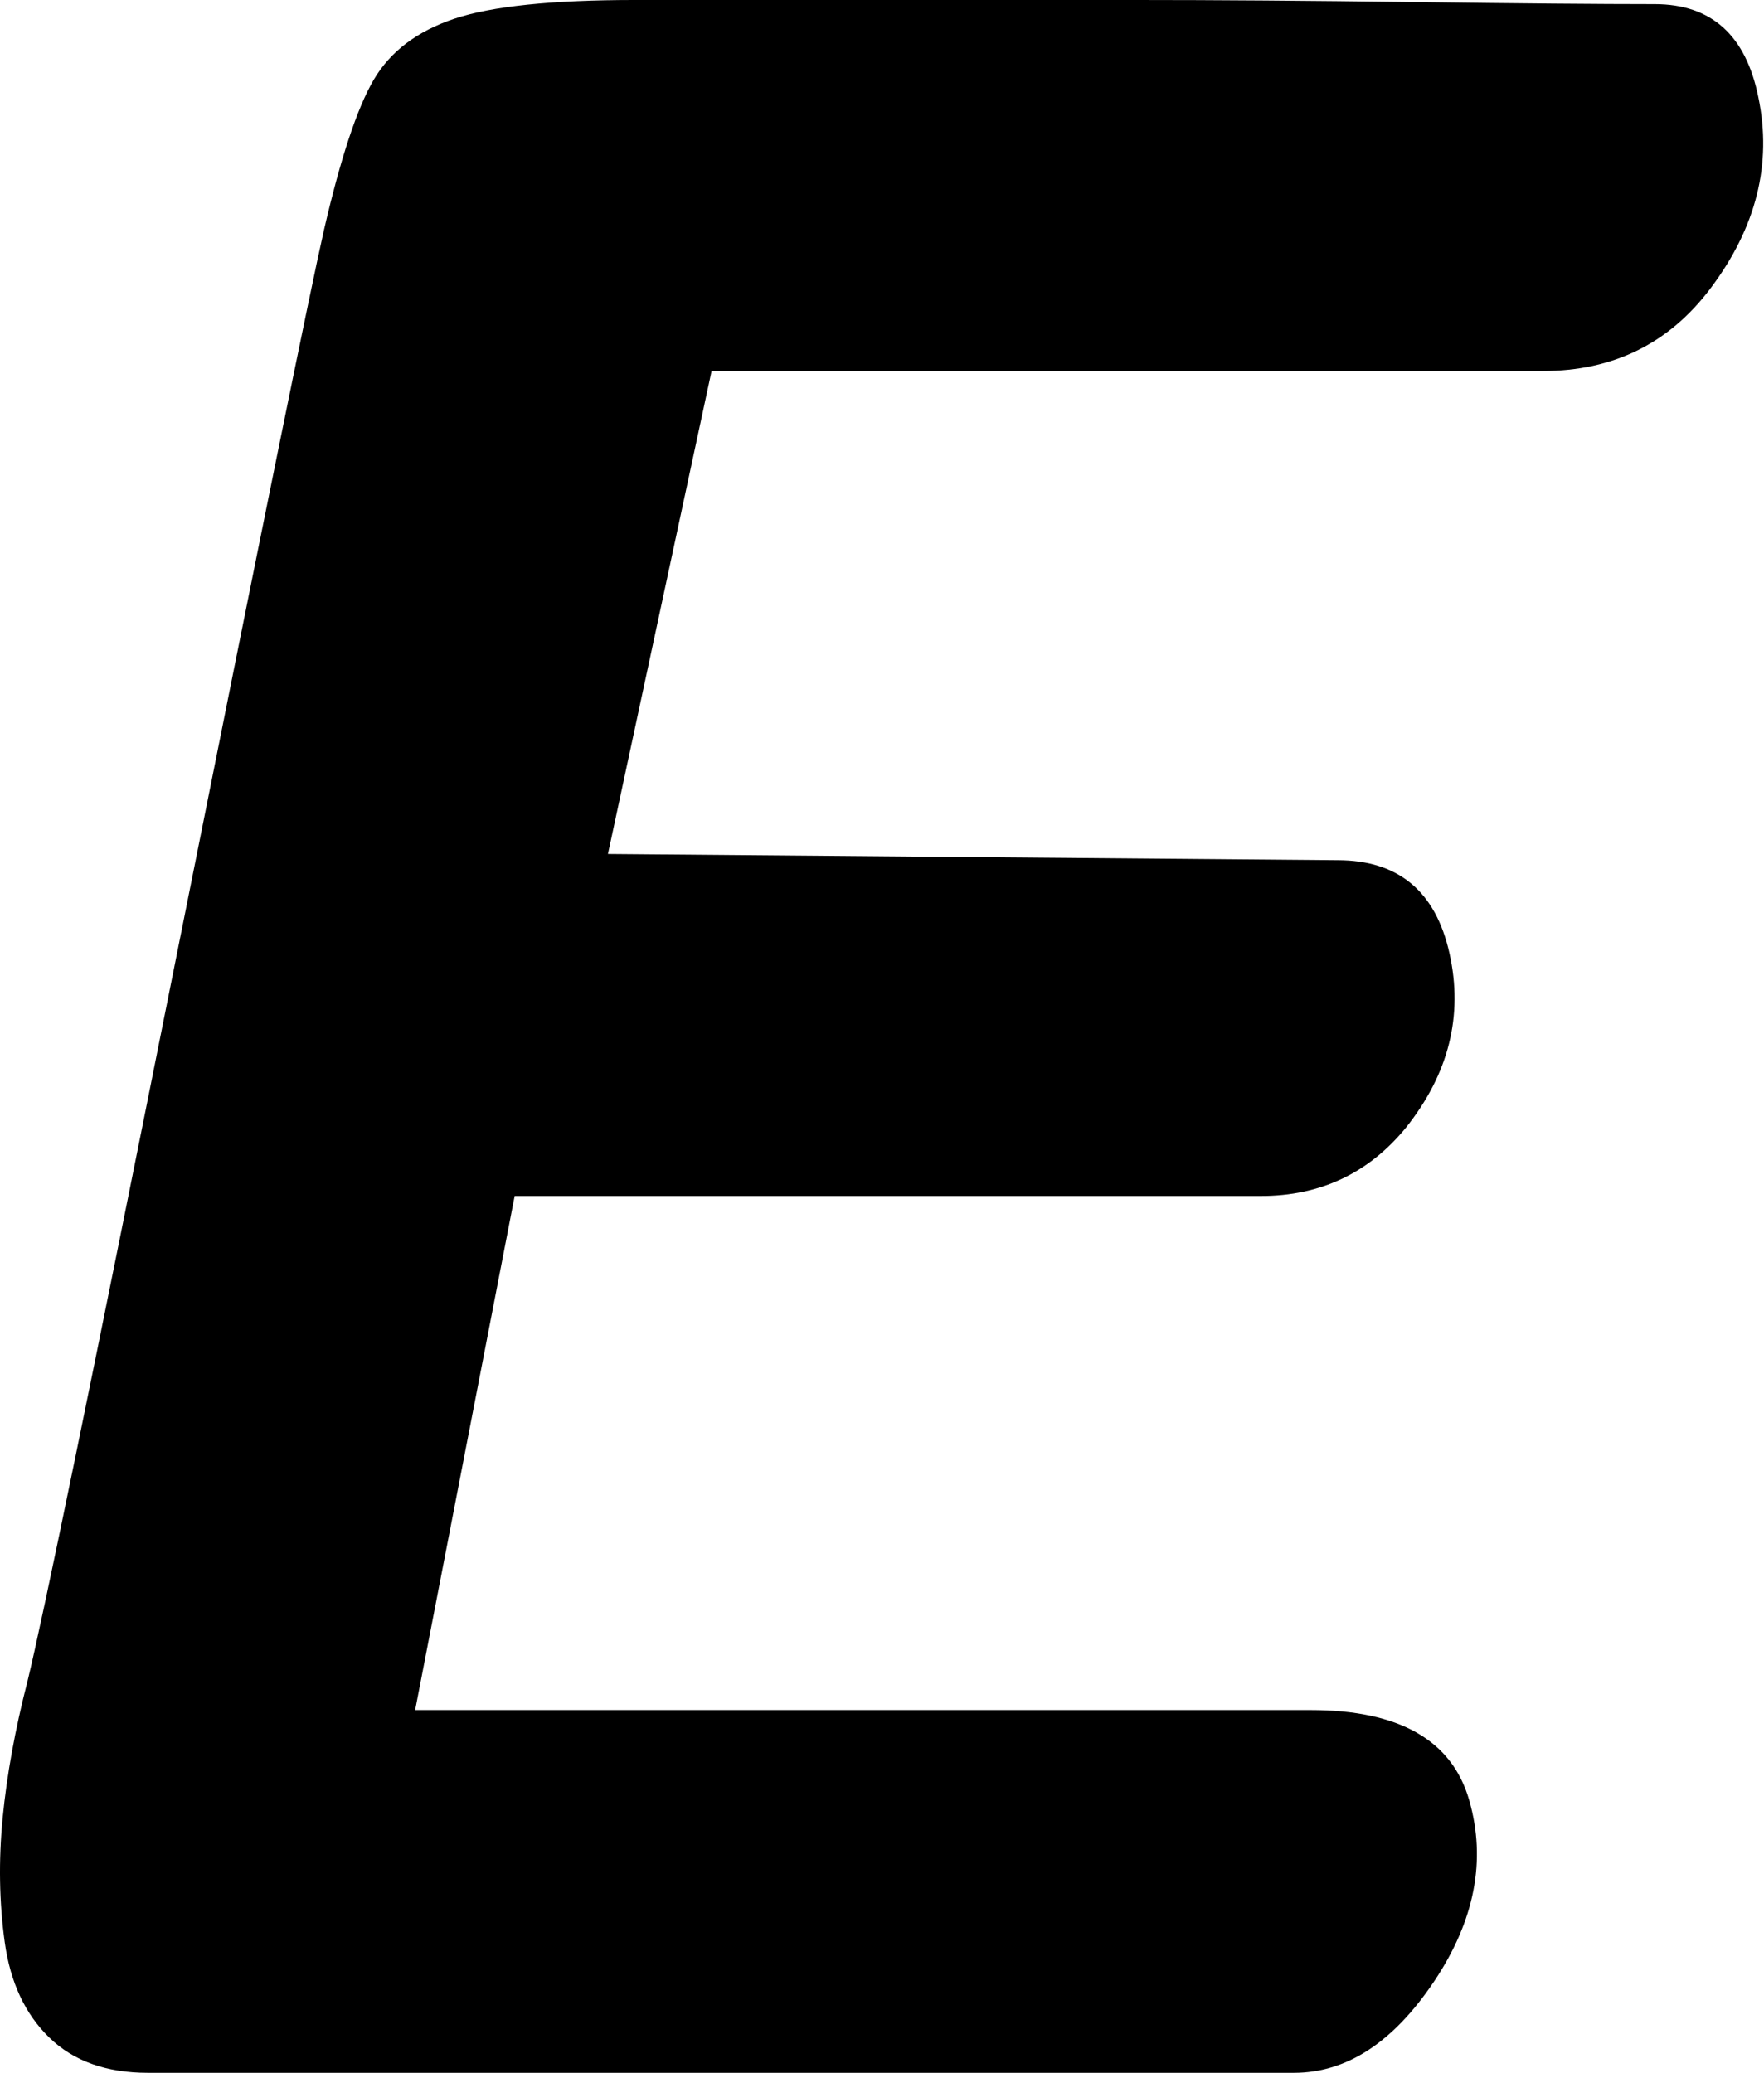 <svg height="1000" width="851" xmlns="http://www.w3.org/2000/svg"><path d="M1.286 877q3-31 12-66 11-45 72-350.5t71-349.5q12-52 24-72.5t39-29.5 87-9l241 0q59 0 135 1t116 1q41 0 50 45 10 48-23 92-30 40-81 40l-401 0l-50 233 352 3q44 0 54 45t-21 84q-27 33-70 33l-360 0l-48 248l432 0q64 0 76.5 43.5t-17 87.5-67.5 44l-553 0q-30 0-47.5-17t-21.5-46-1-60z"/></svg>
